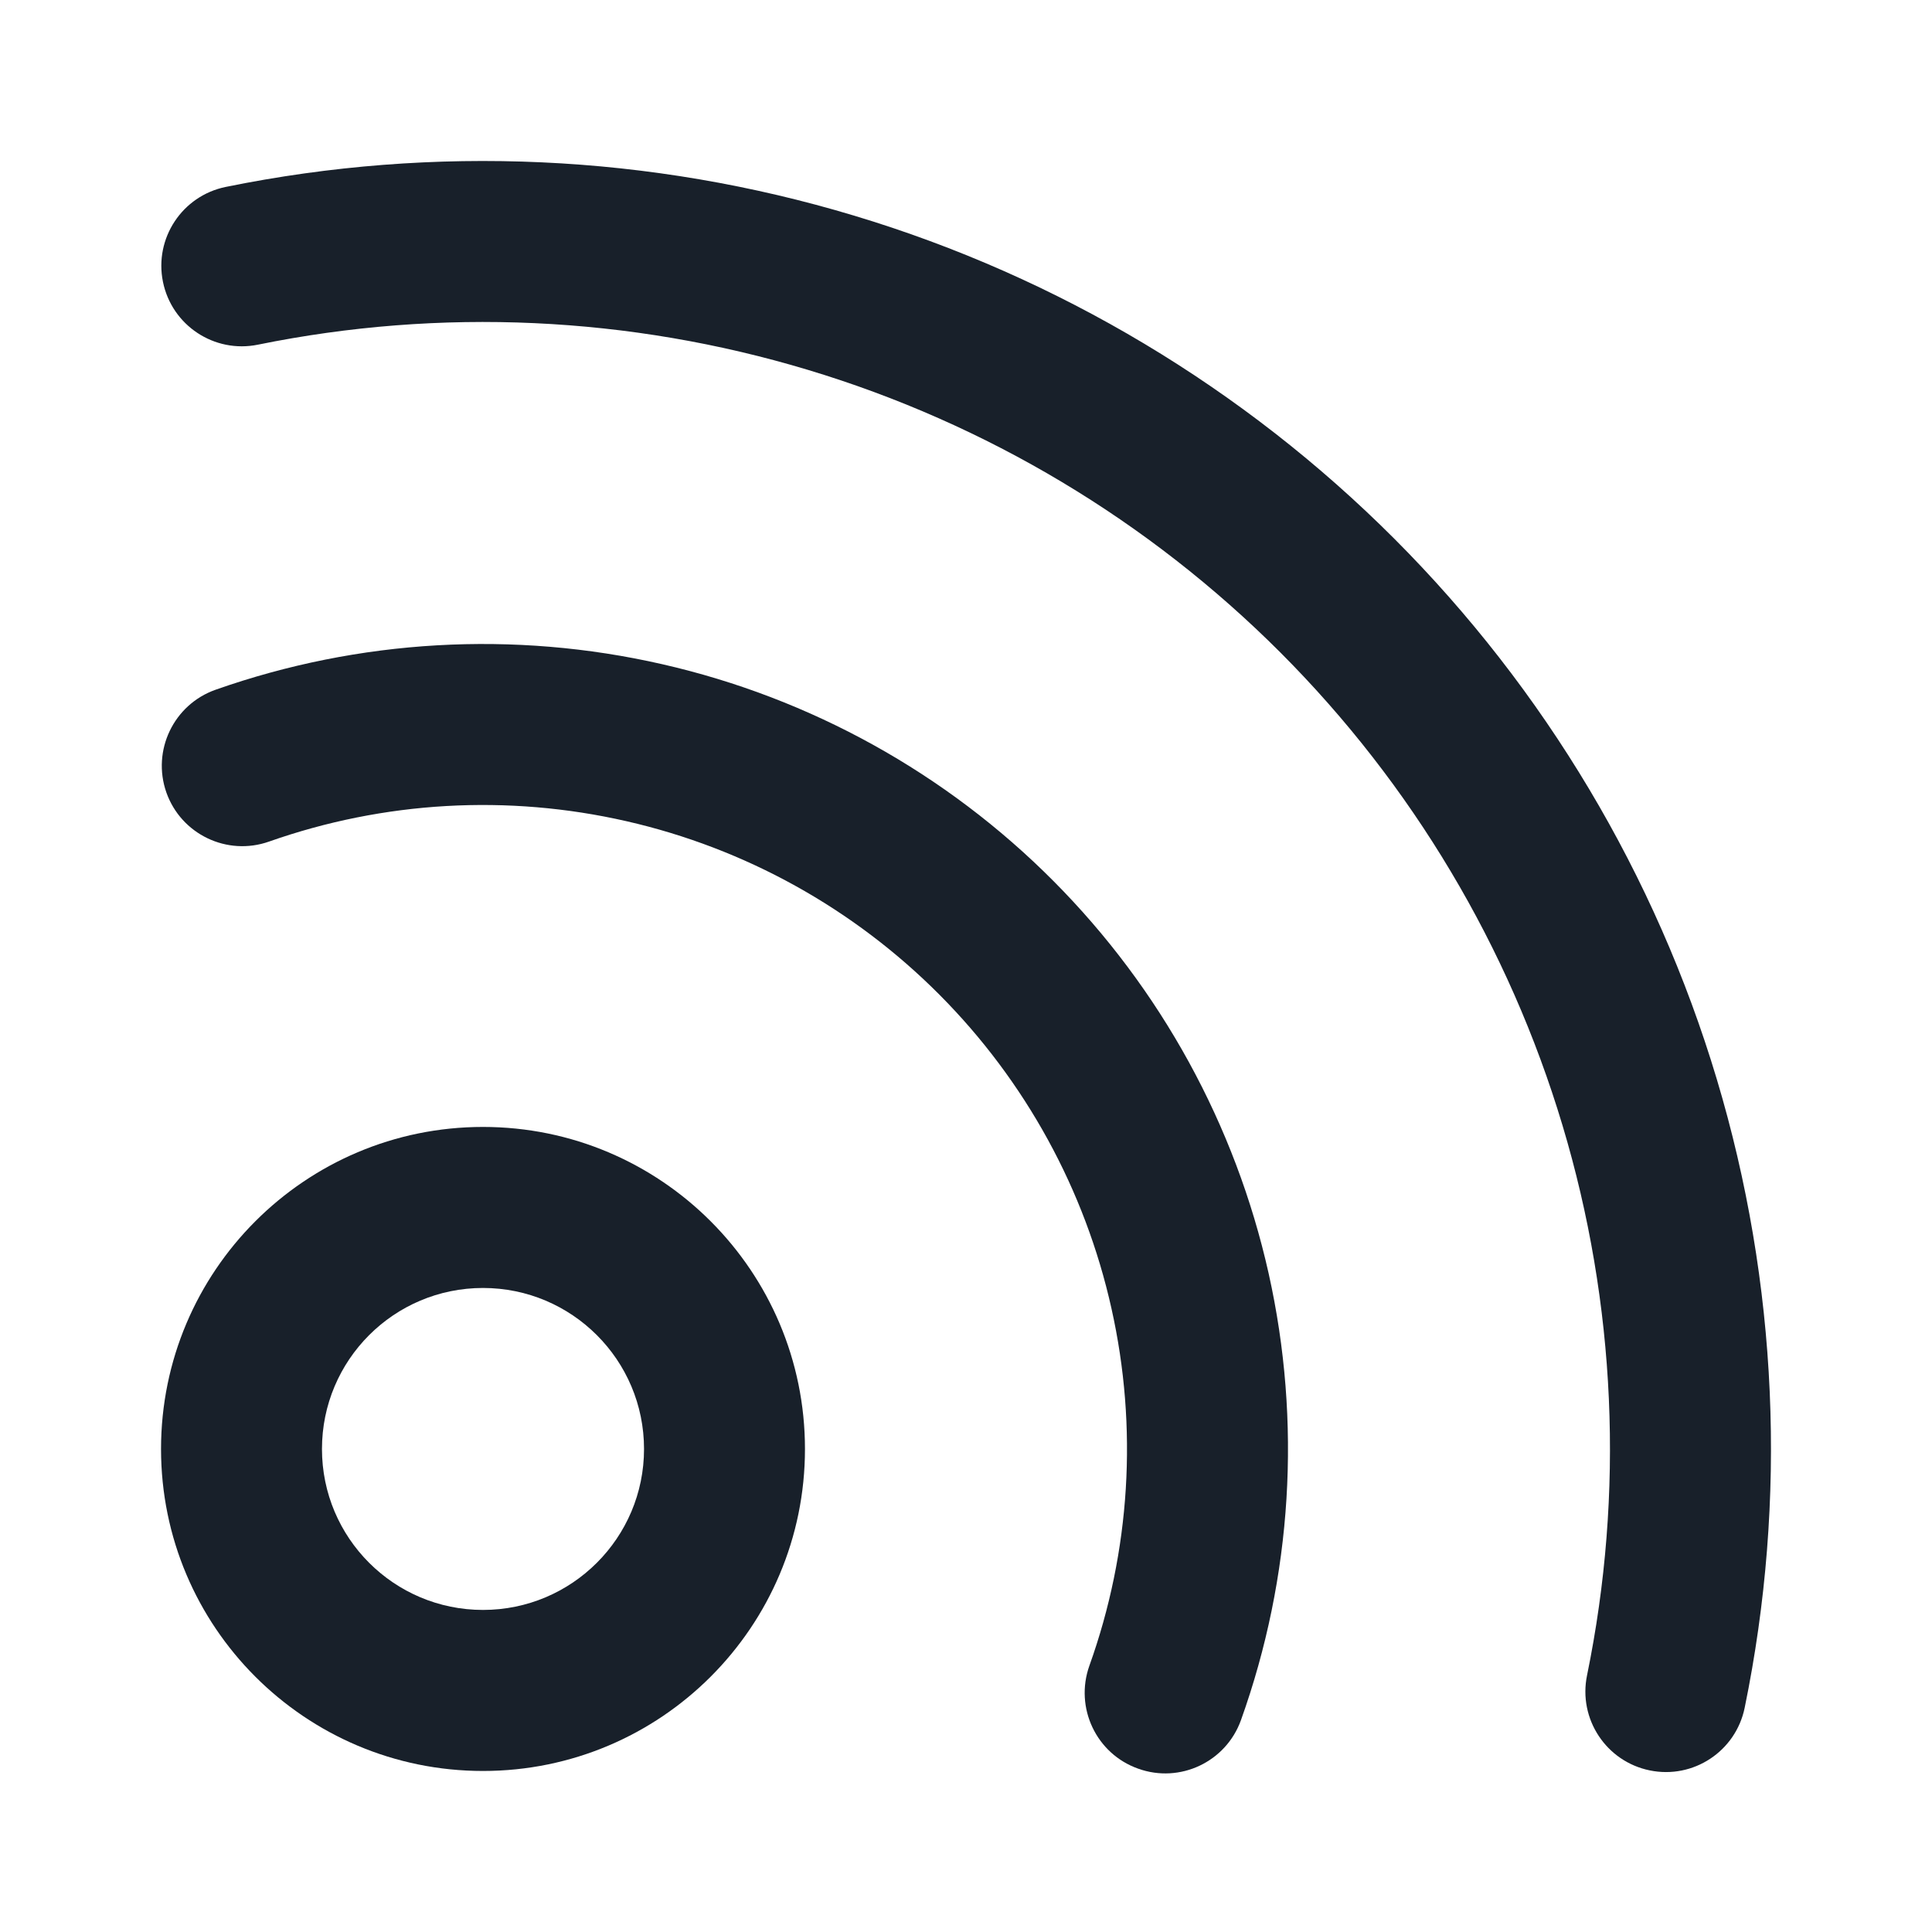 <svg width="20" height="20" viewBox="0 0 20 20" fill="none" xmlns="http://www.w3.org/2000/svg">
<path d="M2.67 3.568C4.56 3.183 6.516 3.272 8.364 3.829C10.211 4.385 11.891 5.39 13.255 6.755C14.618 8.12 15.621 9.802 16.175 11.65C16.729 13.497 16.816 15.454 16.429 17.343C16.336 17.794 16.627 18.235 17.078 18.327C17.529 18.42 17.969 18.129 18.061 17.678C18.504 15.519 18.405 13.283 17.772 11.171C17.139 9.059 15.992 7.137 14.434 5.577C12.876 4.018 10.955 2.868 8.844 2.233C6.733 1.597 4.497 1.495 2.337 1.935C1.886 2.027 1.595 2.467 1.687 2.918C1.779 3.369 2.219 3.66 2.67 3.568Z" fill="#18202A"/>
<path d="M6.485 8.501C5.256 8.22 3.974 8.293 2.785 8.712C2.351 8.865 1.875 8.637 1.722 8.203C1.57 7.769 1.798 7.293 2.232 7.14C3.717 6.617 5.32 6.525 6.856 6.876C8.391 7.226 9.796 8.005 10.906 9.121C12.017 10.238 12.789 11.646 13.133 13.183C13.476 14.72 13.377 16.323 12.847 17.805C12.692 18.239 12.215 18.465 11.782 18.309C11.348 18.155 11.123 17.678 11.277 17.244C11.702 16.058 11.781 14.776 11.506 13.546C11.232 12.316 10.614 11.19 9.725 10.297C8.836 9.404 7.713 8.781 6.485 8.501Z" fill="#18202A"/>
<path fill-rule="evenodd" clip-rule="evenodd" d="M8.333 15C8.333 16.841 6.841 18.333 5 18.333C3.159 18.333 1.667 16.841 1.667 15C1.667 13.159 3.159 11.666 5 11.666C6.841 11.666 8.333 13.159 8.333 15ZM6.667 15C6.667 15.92 5.92 16.666 5 16.666C4.079 16.666 3.333 15.92 3.333 15C3.333 14.079 4.079 13.333 5 13.333C5.92 13.333 6.667 14.079 6.667 15Z" fill="#18202A"/>
</svg>
